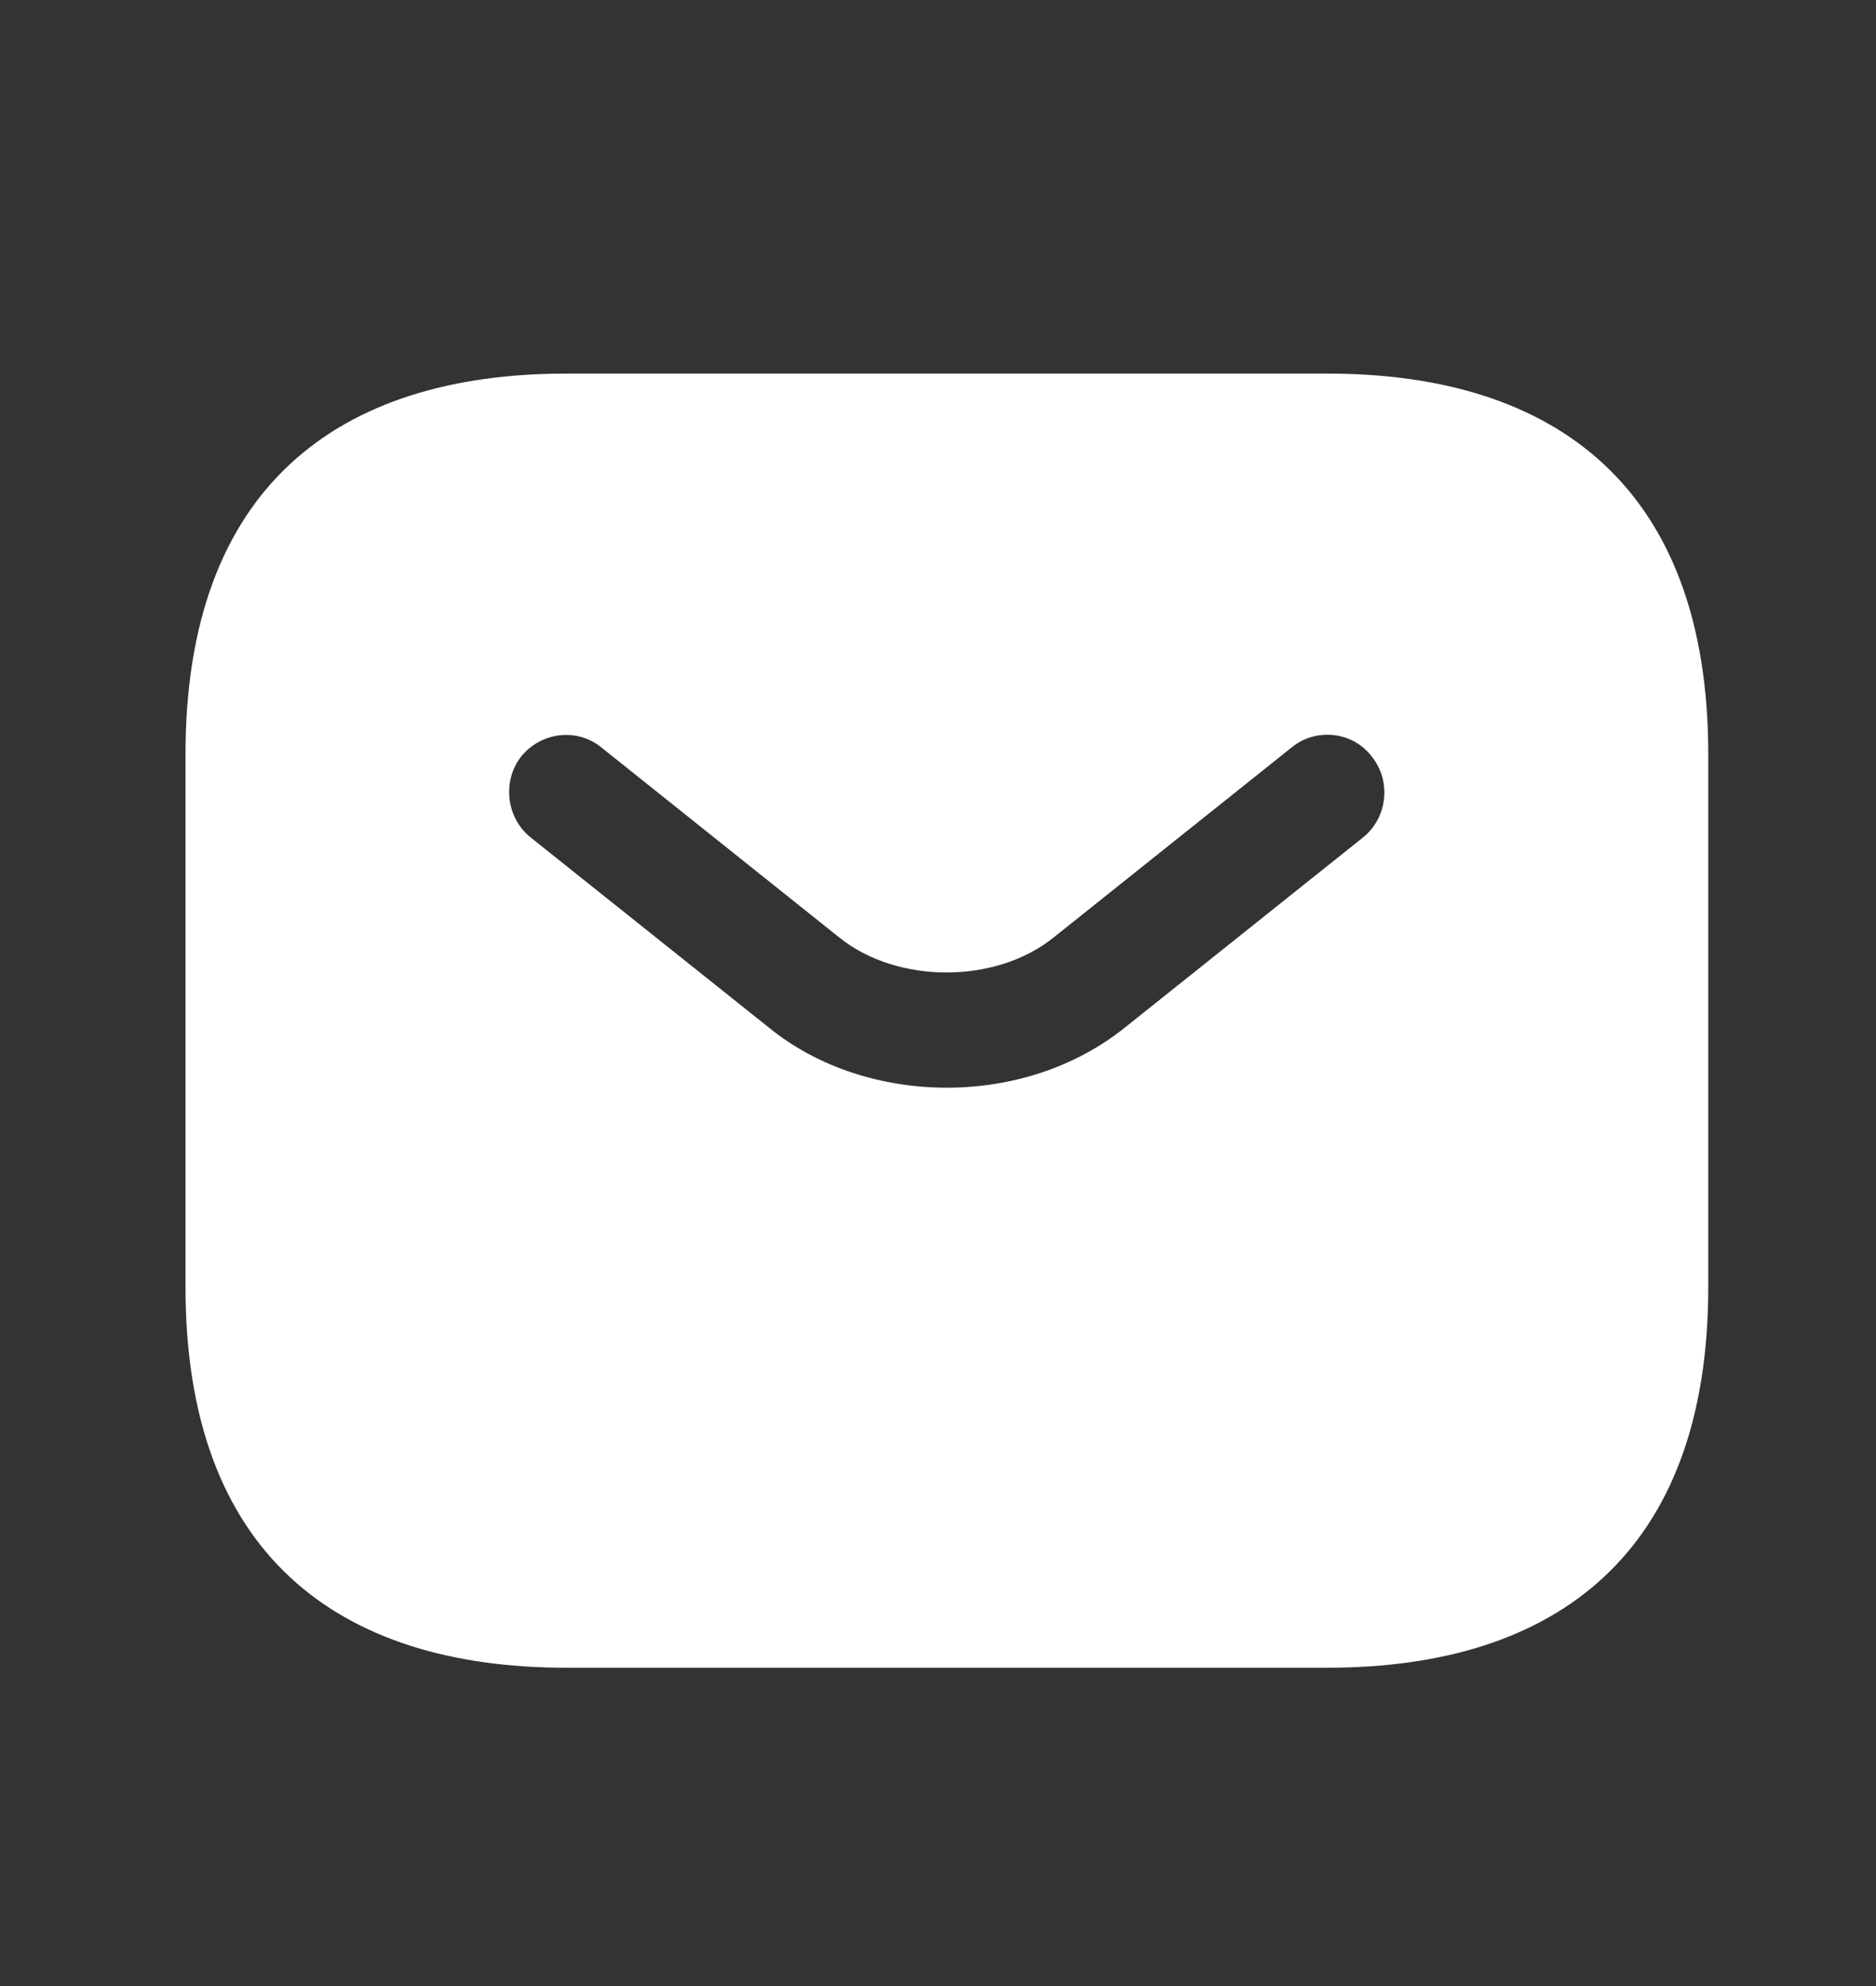 <svg width="17" height="18" viewBox="0 0 17 18" fill="none" xmlns="http://www.w3.org/2000/svg">
<rect x="0" y="0" width="17" height="18" fill="#333333" stroke="none"/>
<path d="M12.03 3.386H5.13C3.06 3.386 1.681 4.421 1.681 6.836V11.665C1.681 14.08 3.06 15.115 5.13 15.115H12.03C14.1 15.115 15.48 14.08 15.48 11.665V6.836C15.48 4.421 14.1 3.386 12.03 3.386ZM12.354 7.588L10.195 9.312C9.739 9.678 9.16 9.858 8.58 9.858C8.001 9.858 7.414 9.678 6.966 9.312L4.806 7.588C4.585 7.408 4.551 7.077 4.723 6.856C4.903 6.635 5.227 6.594 5.448 6.773L7.607 8.498C8.132 8.919 9.022 8.919 9.546 8.498L11.706 6.773C11.926 6.594 12.258 6.629 12.43 6.856C12.609 7.077 12.575 7.408 12.354 7.588Z" fill="white"/>
</svg>
